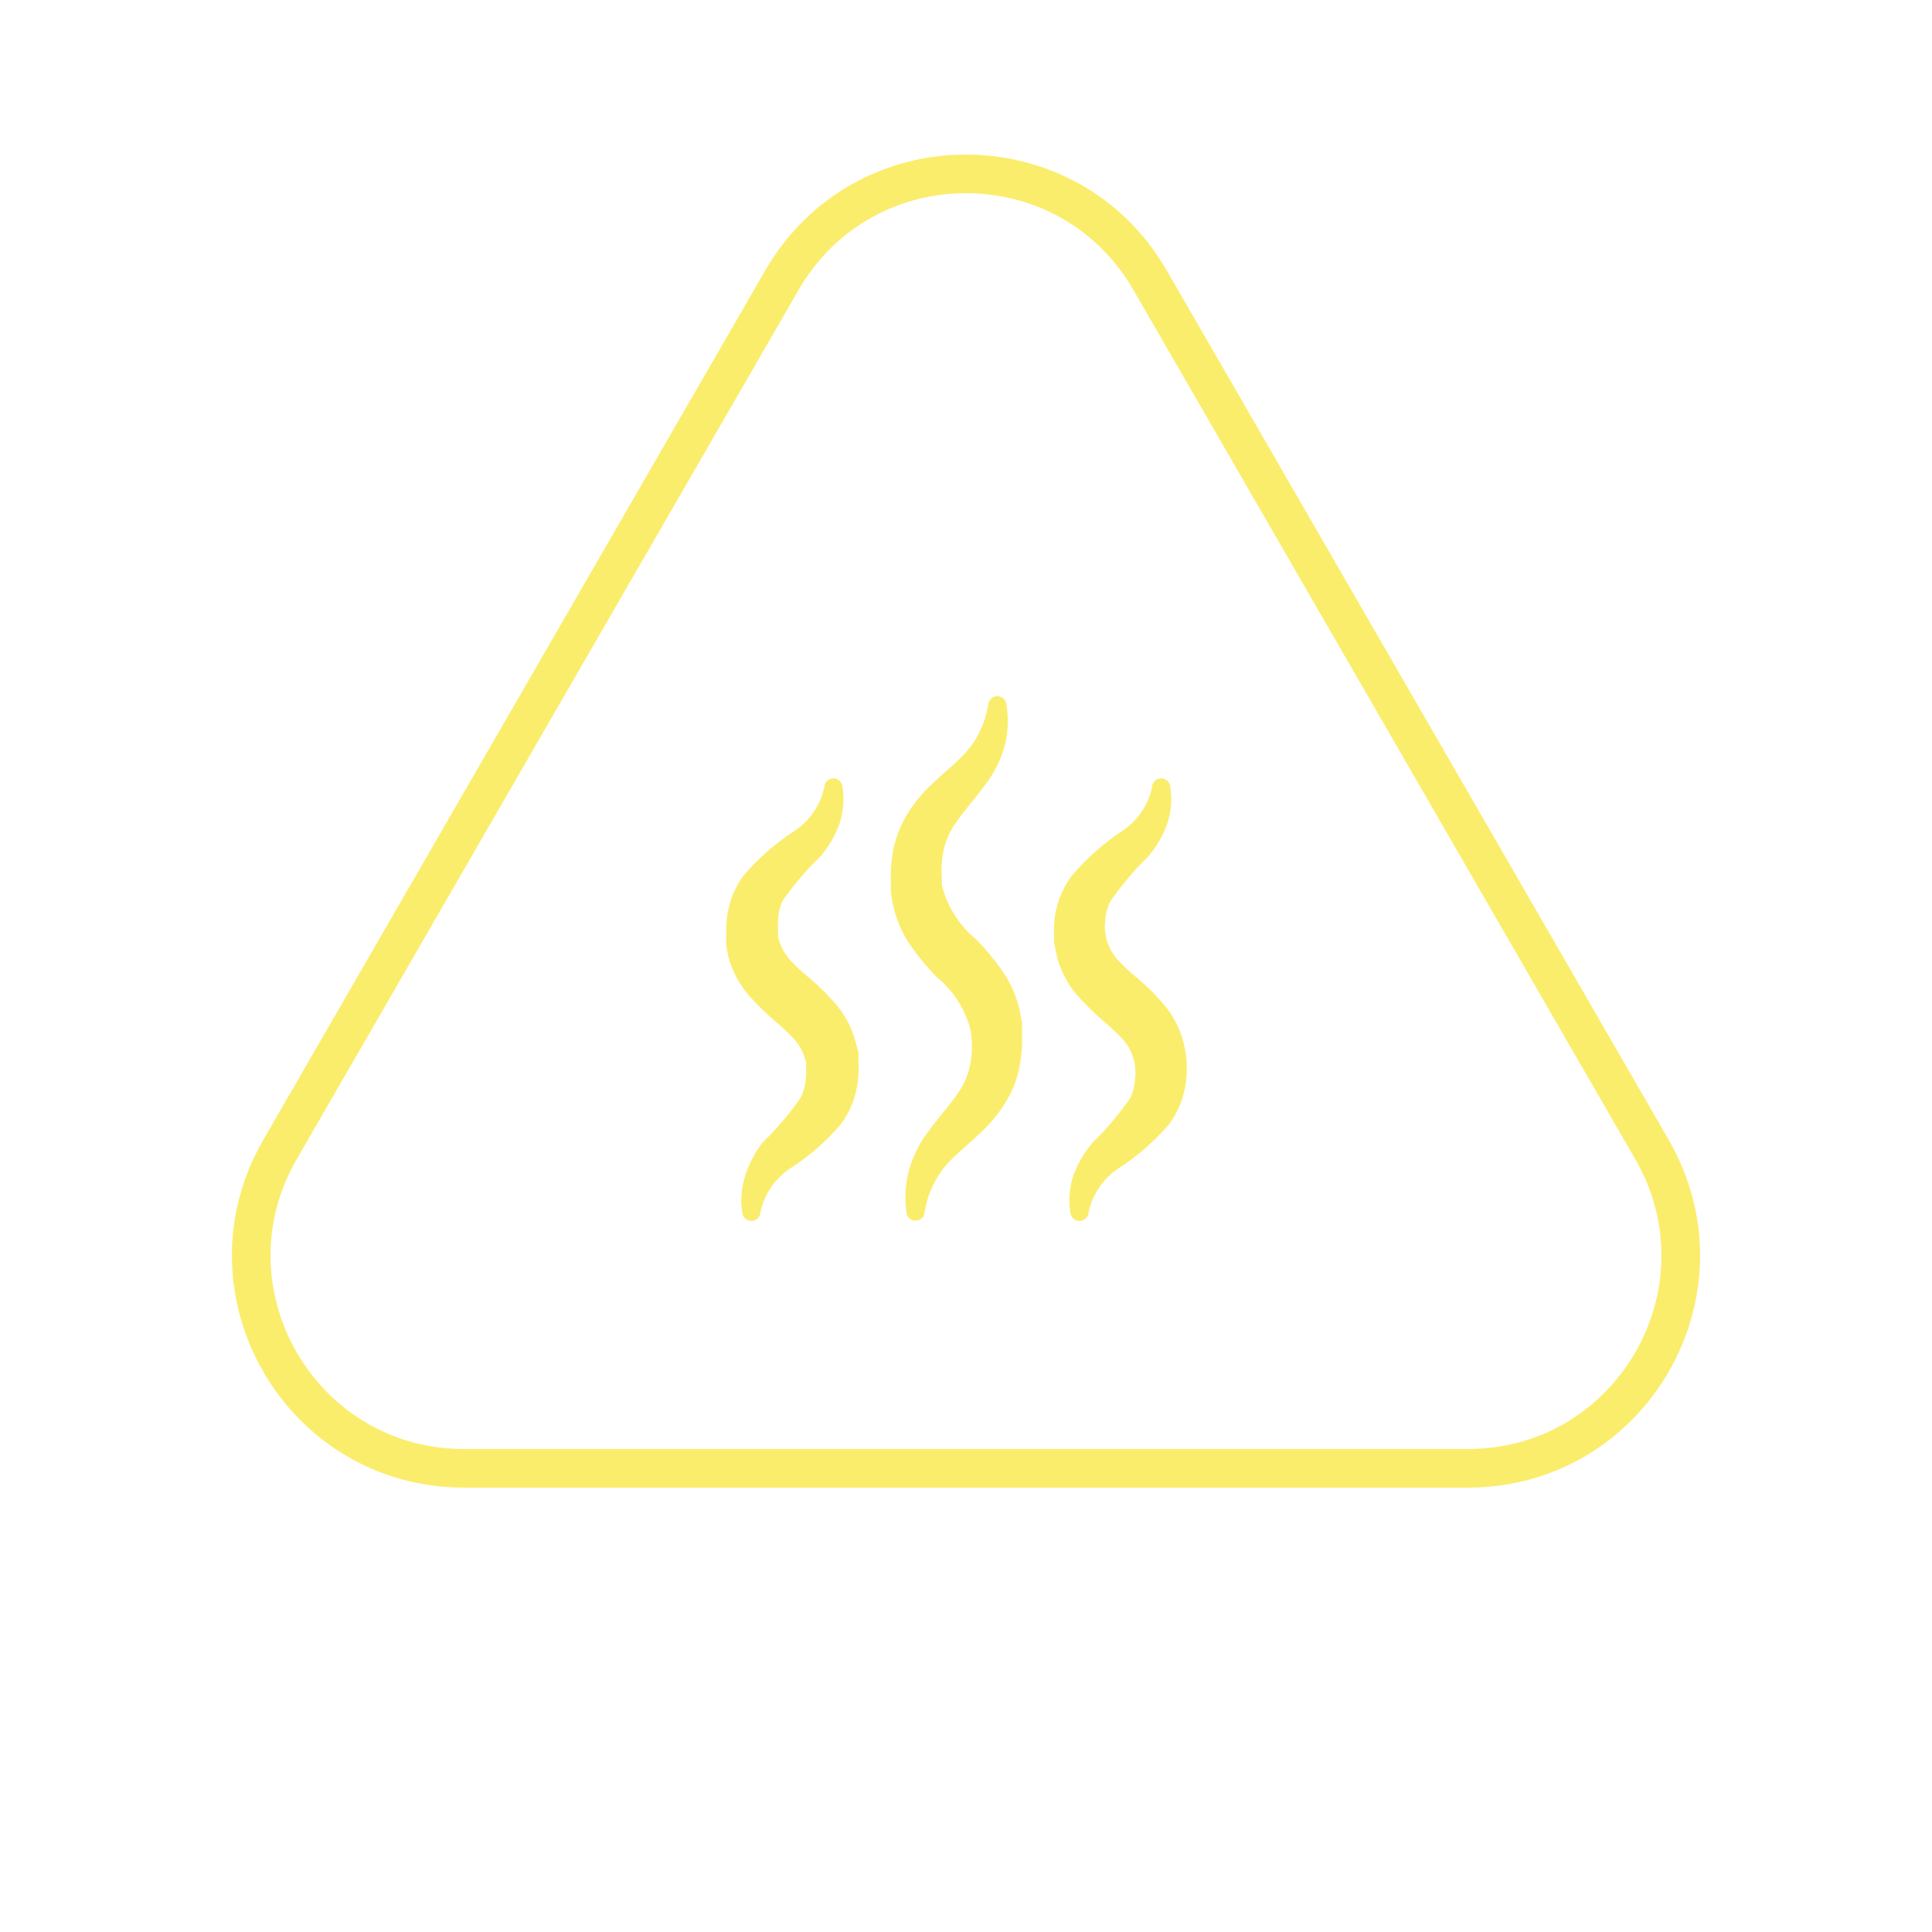 <svg width="100" height="100" viewBox="0 0 100 100" fill="none" xmlns="http://www.w3.org/2000/svg">
<path d="M59.526 14.5C55.292 7.167 44.708 7.167 40.474 14.5L14.493 59.5C10.259 66.833 15.551 76 24.019 76H75.981C84.449 76 89.741 66.833 85.507 59.5L59.526 14.5Z" stroke="#FBEB59" stroke-opacity="0.88" stroke-width="2"/>
<g clip-path="url(#clip0_211_21)">
<path d="M44.295 53.952C44.105 53.225 43.753 52.551 43.267 51.98C42.858 51.507 42.414 51.065 41.94 50.658C41.565 50.361 41.214 50.035 40.89 49.683C40.655 49.416 40.474 49.106 40.357 48.769L40.275 48.52C40.275 48.437 40.275 48.338 40.275 48.248C40.256 48.057 40.256 47.864 40.275 47.673C40.281 47.314 40.358 46.96 40.5 46.631C41.087 45.797 41.75 45.021 42.48 44.311C42.904 43.814 43.234 43.243 43.455 42.626C43.659 42.008 43.711 41.35 43.605 40.707C43.594 40.609 43.553 40.516 43.487 40.443C43.421 40.37 43.334 40.319 43.237 40.299C43.177 40.285 43.114 40.283 43.053 40.293C42.991 40.304 42.932 40.327 42.88 40.361C42.828 40.394 42.782 40.438 42.747 40.49C42.712 40.542 42.687 40.6 42.675 40.662V40.707C42.486 41.63 41.948 42.443 41.175 42.974C40.172 43.617 39.268 44.403 38.49 45.309C38.051 45.905 37.763 46.6 37.65 47.333C37.596 47.691 37.576 48.053 37.59 48.414C37.579 48.595 37.579 48.777 37.59 48.958L37.702 49.517C37.894 50.243 38.245 50.917 38.73 51.489C39.142 51.958 39.585 52.397 40.057 52.804C40.425 53.106 40.773 53.432 41.1 53.778C41.337 54.043 41.519 54.354 41.632 54.693C41.632 54.776 41.685 54.859 41.715 54.942C41.745 55.025 41.715 55.131 41.715 55.221C41.734 55.41 41.734 55.6 41.715 55.788C41.694 56.152 41.596 56.507 41.43 56.831C40.847 57.67 40.184 58.449 39.45 59.158C39.061 59.669 38.764 60.244 38.572 60.858C38.368 61.476 38.316 62.135 38.422 62.777C38.436 62.888 38.488 62.991 38.57 63.067C38.652 63.144 38.757 63.188 38.868 63.194C38.98 63.199 39.089 63.165 39.178 63.097C39.266 63.029 39.328 62.932 39.352 62.822V62.777C39.542 61.854 40.08 61.042 40.852 60.51C41.854 59.872 42.756 59.088 43.53 58.183C43.972 57.582 44.263 56.882 44.377 56.143C44.431 55.786 44.451 55.424 44.437 55.063C44.437 54.881 44.437 54.7 44.437 54.511L44.295 53.952Z" fill="#FBEB59" fill-opacity="0.88"/>
<path d="M52.807 52.441C52.651 51.648 52.331 50.896 51.87 50.235C51.465 49.655 51.01 49.111 50.512 48.61C49.736 47.969 49.158 47.117 48.847 46.155L48.75 45.822V45.452C48.726 45.201 48.726 44.948 48.75 44.696C48.772 44.228 48.876 43.768 49.057 43.336C49.41 42.46 50.28 41.614 51.105 40.473C51.529 39.883 51.842 39.22 52.027 38.516C52.186 37.829 52.206 37.118 52.087 36.423C52.068 36.313 52.01 36.214 51.925 36.142C51.84 36.071 51.733 36.032 51.622 36.032C51.512 36.032 51.404 36.071 51.319 36.142C51.234 36.214 51.177 36.313 51.157 36.423C50.998 37.523 50.468 38.533 49.657 39.287C49.26 39.687 48.795 40.042 48.3 40.526C47.756 41.017 47.288 41.587 46.912 42.218C46.512 42.901 46.256 43.66 46.162 44.447C46.115 44.828 46.097 45.212 46.11 45.596V46.17L46.207 46.759C46.364 47.552 46.684 48.303 47.145 48.965C47.55 49.545 48.005 50.089 48.502 50.59C49.28 51.229 49.856 52.082 50.16 53.045L50.25 53.378L50.287 53.74C50.361 54.454 50.261 55.175 49.995 55.841C49.642 56.717 48.772 57.563 47.947 58.697C47.523 59.289 47.21 59.955 47.025 60.661C46.853 61.35 46.817 62.066 46.92 62.769C46.934 62.884 46.99 62.99 47.076 63.067C47.163 63.143 47.274 63.185 47.389 63.185C47.504 63.185 47.615 63.143 47.701 63.067C47.787 62.99 47.843 62.884 47.857 62.769C48.019 61.67 48.548 60.66 49.357 59.906C49.755 59.513 50.22 59.15 50.707 58.674C51.25 58.182 51.717 57.611 52.095 56.982C52.508 56.291 52.764 55.517 52.845 54.715C52.898 54.332 52.919 53.945 52.905 53.559V52.985L52.807 52.441Z" fill="#FBEB59" fill-opacity="0.88"/>
<path d="M61.373 54.504L61.26 53.952C61.07 53.225 60.718 52.551 60.233 51.98C59.827 51.504 59.383 51.061 58.905 50.658C58.532 50.359 58.181 50.033 57.855 49.683C57.62 49.416 57.439 49.106 57.322 48.769L57.24 48.52C57.24 48.436 57.24 48.338 57.203 48.248C57.184 48.057 57.184 47.864 57.203 47.673C57.224 47.309 57.321 46.954 57.487 46.631C58.068 45.797 58.726 45.02 59.453 44.311C59.874 43.813 60.202 43.242 60.42 42.626C60.624 42.008 60.676 41.35 60.57 40.707C60.559 40.609 60.518 40.516 60.452 40.443C60.386 40.37 60.299 40.319 60.203 40.299C60.08 40.272 59.952 40.295 59.847 40.363C59.741 40.431 59.667 40.539 59.64 40.662V40.707C59.451 41.63 58.913 42.443 58.14 42.974C57.154 43.618 56.265 44.401 55.5 45.301C55.044 45.895 54.74 46.593 54.615 47.333C54.561 47.691 54.541 48.053 54.555 48.414C54.555 48.595 54.555 48.776 54.593 48.958L54.705 49.517C54.897 50.243 55.248 50.917 55.733 51.489C56.144 51.958 56.588 52.397 57.06 52.803C57.427 53.106 57.775 53.432 58.102 53.778C58.343 54.041 58.524 54.353 58.635 54.692C58.635 54.776 58.688 54.859 58.718 54.942C58.748 55.025 58.718 55.131 58.755 55.221C58.774 55.41 58.774 55.6 58.755 55.788C58.74 56.152 58.654 56.509 58.5 56.838C57.918 57.675 57.257 58.455 56.528 59.165C56.105 59.667 55.775 60.24 55.553 60.858C55.352 61.476 55.3 62.134 55.403 62.777C55.414 62.875 55.456 62.967 55.522 63.04C55.588 63.113 55.674 63.164 55.77 63.185C55.893 63.21 56.021 63.186 56.127 63.119C56.233 63.051 56.31 62.945 56.34 62.822V62.777C56.533 61.855 57.07 61.044 57.84 60.51C58.842 59.872 59.744 59.088 60.517 58.183C60.96 57.582 61.251 56.882 61.365 56.143C61.419 55.786 61.439 55.424 61.425 55.063C61.419 54.875 61.401 54.689 61.373 54.504Z" fill="#FBEB59" fill-opacity="0.88"/>
</g>
<defs>
<clipPath id="clip0_211_21">
<rect width="27" height="34" fill="white" transform="translate(36 36)"/>
</clipPath>
</defs>
</svg>

